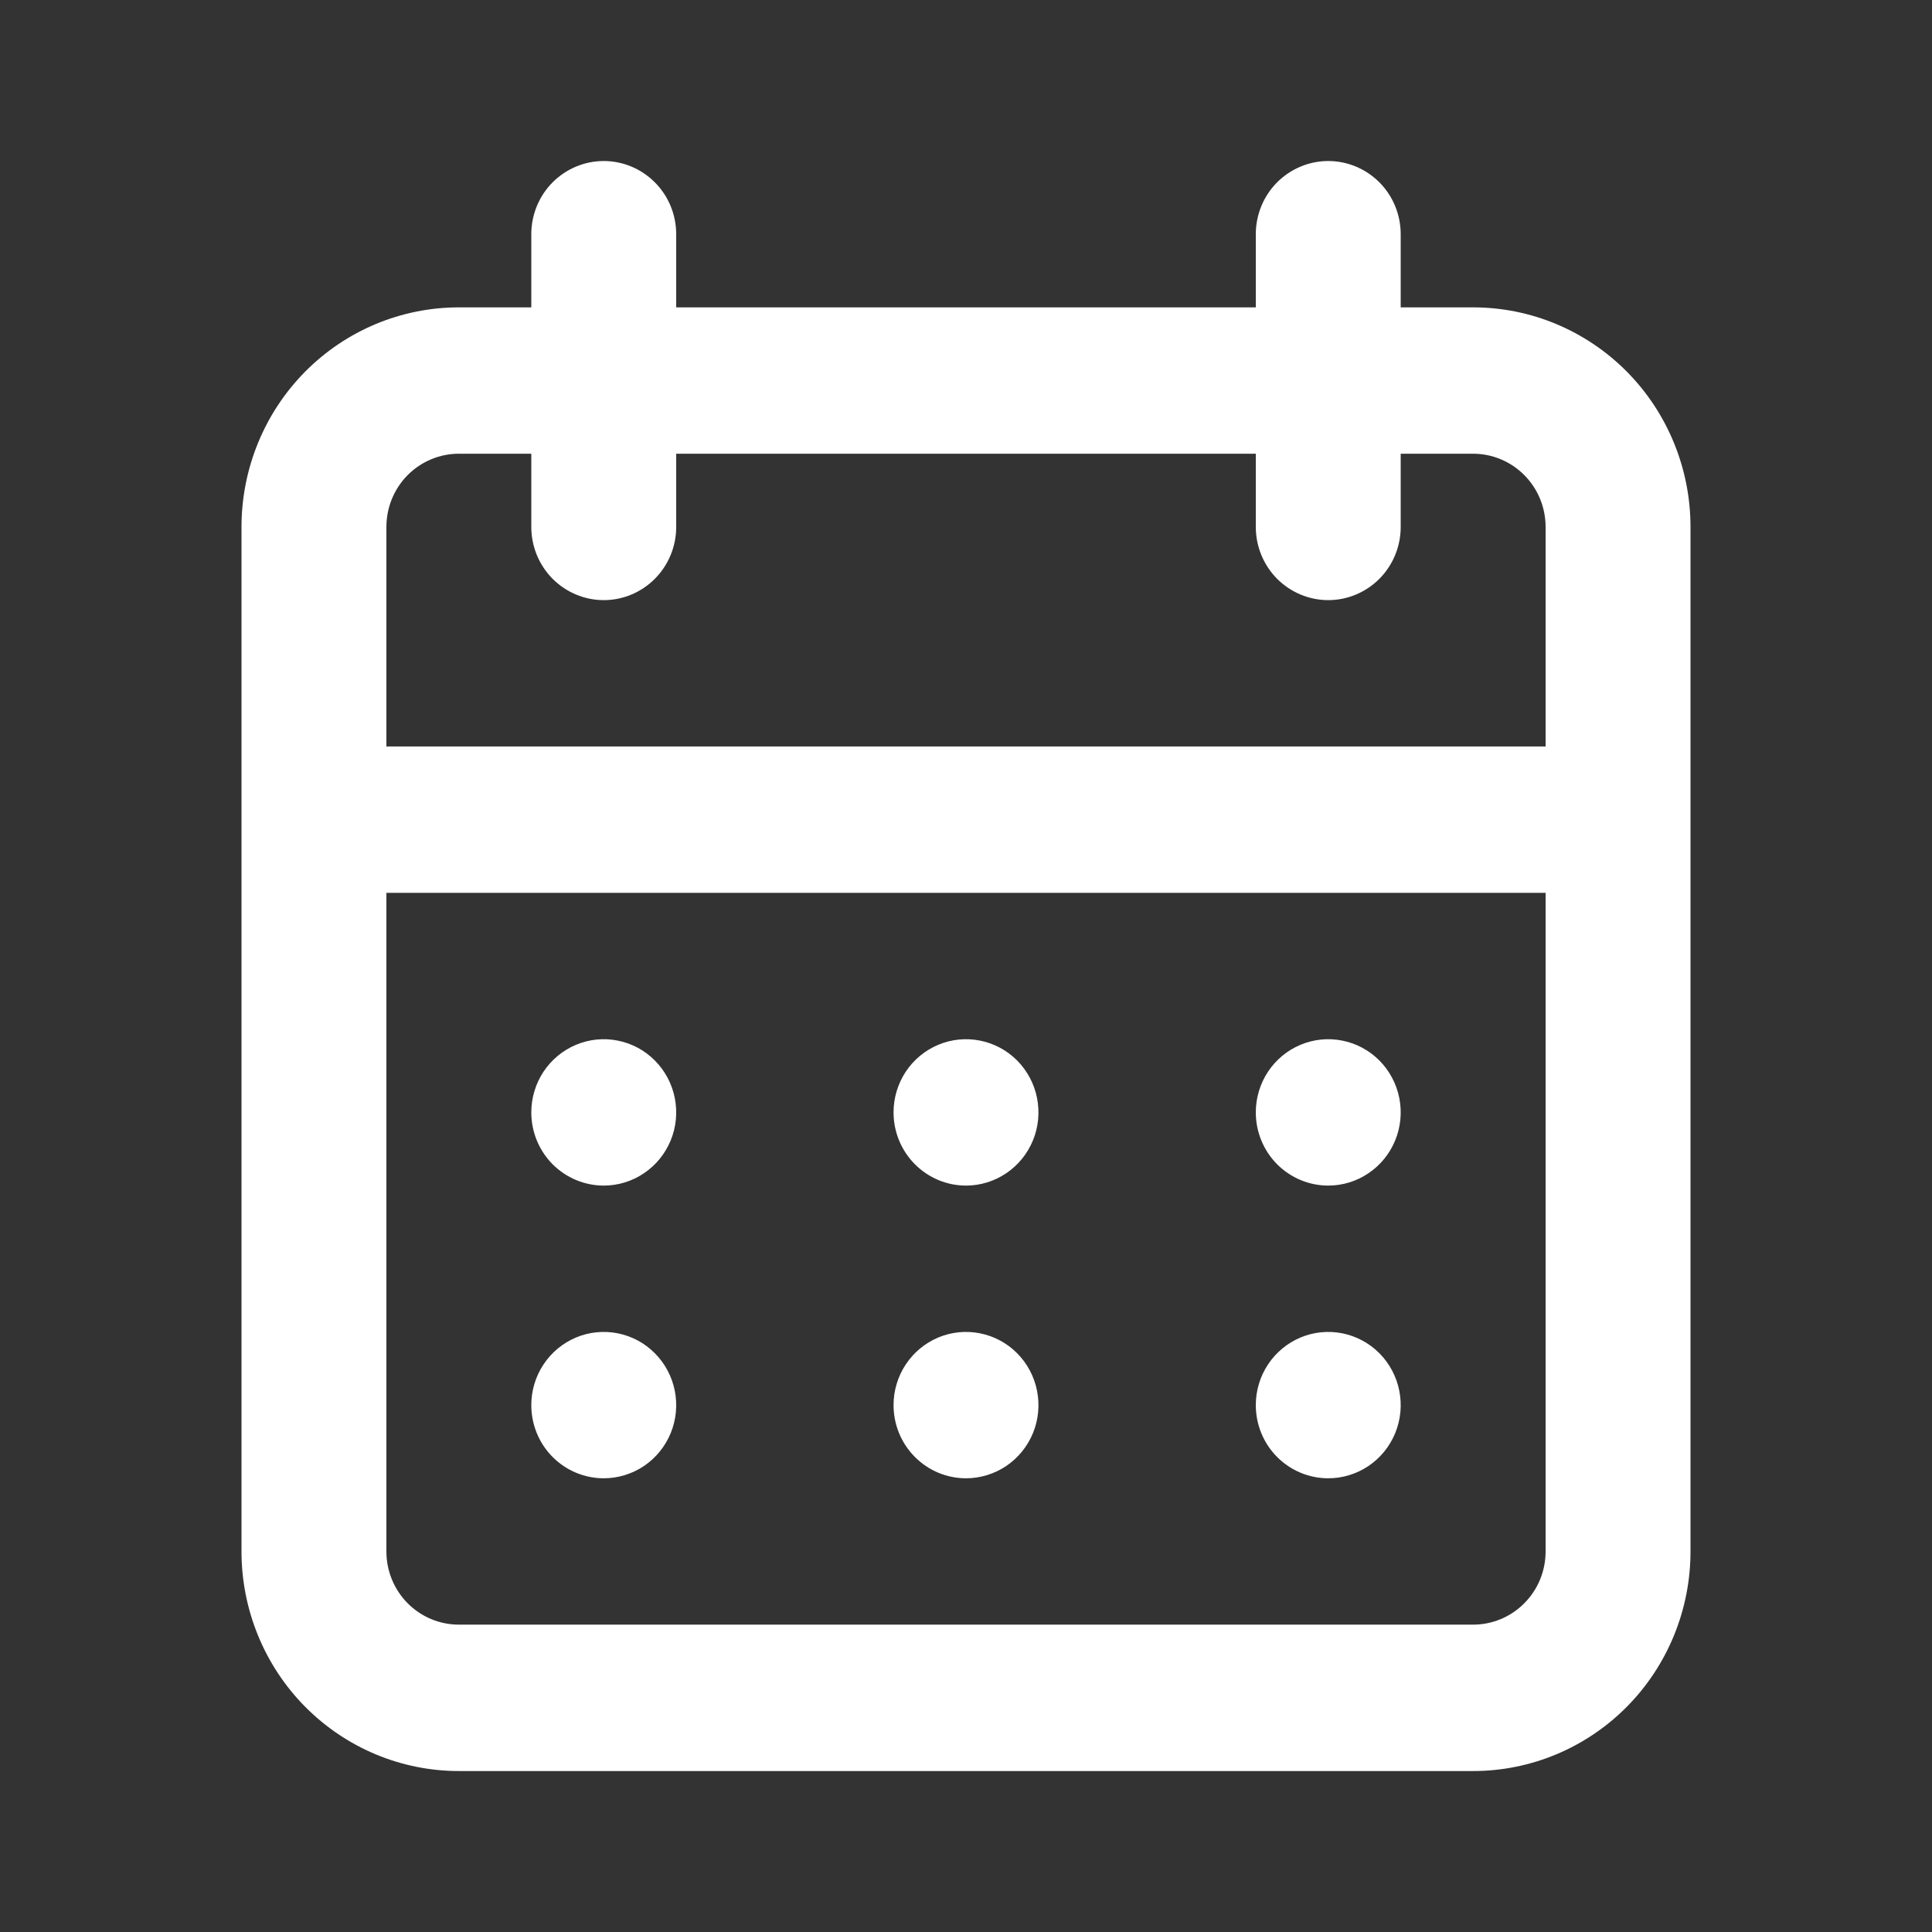 <svg width="32" height="32" viewBox="0 0 32 32" fill="none" xmlns="http://www.w3.org/2000/svg">
<rect x="0" y="0" width="32" height="32" fill="#333333" stroke="none"/>
<path d="M16 24.485C16.237 24.485 16.469 24.414 16.667 24.281C16.864 24.148 17.018 23.958 17.109 23.737C17.2 23.515 17.223 23.272 17.177 23.037C17.131 22.802 17.016 22.585 16.849 22.416C16.681 22.246 16.467 22.131 16.234 22.084C16.001 22.038 15.76 22.061 15.541 22.153C15.322 22.245 15.134 22.4 15.002 22.6C14.87 22.799 14.8 23.033 14.8 23.273C14.8 23.595 14.926 23.903 15.152 24.13C15.377 24.358 15.682 24.485 16 24.485ZM22 24.485C22.237 24.485 22.469 24.414 22.667 24.281C22.864 24.148 23.018 23.958 23.109 23.737C23.2 23.515 23.223 23.272 23.177 23.037C23.131 22.802 23.016 22.585 22.849 22.416C22.681 22.246 22.467 22.131 22.234 22.084C22.001 22.038 21.76 22.061 21.541 22.153C21.322 22.245 21.134 22.4 21.002 22.6C20.87 22.799 20.8 23.033 20.8 23.273C20.8 23.595 20.926 23.903 21.151 24.13C21.377 24.358 21.682 24.485 22 24.485ZM22 19.637C22.237 19.637 22.469 19.566 22.667 19.432C22.864 19.299 23.018 19.11 23.109 18.888C23.2 18.667 23.223 18.423 23.177 18.188C23.131 17.953 23.016 17.737 22.849 17.567C22.681 17.398 22.467 17.282 22.234 17.236C22.001 17.189 21.76 17.213 21.541 17.305C21.322 17.396 21.134 17.552 21.002 17.751C20.87 17.951 20.8 18.185 20.8 18.425C20.8 18.746 20.926 19.054 21.151 19.282C21.377 19.509 21.682 19.637 22 19.637ZM16 19.637C16.237 19.637 16.469 19.566 16.667 19.432C16.864 19.299 17.018 19.11 17.109 18.888C17.2 18.667 17.223 18.423 17.177 18.188C17.131 17.953 17.016 17.737 16.849 17.567C16.681 17.398 16.467 17.282 16.234 17.236C16.001 17.189 15.76 17.213 15.541 17.305C15.322 17.396 15.134 17.552 15.002 17.751C14.87 17.951 14.8 18.185 14.8 18.425C14.8 18.746 14.926 19.054 15.152 19.282C15.377 19.509 15.682 19.637 16 19.637ZM24.4 5.091H23.2V3.879C23.2 3.558 23.074 3.249 22.849 3.022C22.623 2.795 22.318 2.667 22 2.667C21.682 2.667 21.377 2.795 21.151 3.022C20.926 3.249 20.8 3.558 20.8 3.879V5.091H11.2V3.879C11.2 3.558 11.074 3.249 10.848 3.022C10.623 2.795 10.318 2.667 10 2.667C9.682 2.667 9.377 2.795 9.151 3.022C8.926 3.249 8.8 3.558 8.8 3.879V5.091H7.6C6.645 5.091 5.73 5.474 5.054 6.156C4.379 6.838 4 7.763 4 8.728V25.697C4 26.662 4.379 27.587 5.054 28.269C5.73 28.951 6.645 29.334 7.6 29.334H24.4C25.355 29.334 26.27 28.951 26.946 28.269C27.621 27.587 28 26.662 28 25.697V8.728C28 7.763 27.621 6.838 26.946 6.156C26.27 5.474 25.355 5.091 24.4 5.091ZM25.6 25.697C25.6 26.019 25.474 26.327 25.248 26.554C25.023 26.782 24.718 26.909 24.4 26.909H7.6C7.282 26.909 6.977 26.782 6.751 26.554C6.526 26.327 6.4 26.019 6.4 25.697V14.788H25.6V25.697ZM25.6 12.364H6.4V8.728C6.4 8.406 6.526 8.098 6.751 7.87C6.977 7.643 7.282 7.515 7.6 7.515H8.8V8.728C8.8 9.049 8.926 9.357 9.151 9.585C9.377 9.812 9.682 9.94 10 9.94C10.318 9.94 10.623 9.812 10.848 9.585C11.074 9.357 11.2 9.049 11.2 8.728V7.515H20.8V8.728C20.8 9.049 20.926 9.357 21.151 9.585C21.377 9.812 21.682 9.94 22 9.94C22.318 9.94 22.623 9.812 22.849 9.585C23.074 9.357 23.2 9.049 23.2 8.728V7.515H24.4C24.718 7.515 25.023 7.643 25.248 7.87C25.474 8.098 25.6 8.406 25.6 8.728V12.364ZM10 19.637C10.237 19.637 10.469 19.566 10.667 19.432C10.864 19.299 11.018 19.11 11.109 18.888C11.2 18.667 11.223 18.423 11.177 18.188C11.131 17.953 11.016 17.737 10.848 17.567C10.681 17.398 10.467 17.282 10.234 17.236C10.001 17.189 9.76 17.213 9.541 17.305C9.322 17.396 9.134 17.552 9.002 17.751C8.87 17.951 8.8 18.185 8.8 18.425C8.8 18.746 8.926 19.054 9.151 19.282C9.377 19.509 9.682 19.637 10 19.637ZM10 24.485C10.237 24.485 10.469 24.414 10.667 24.281C10.864 24.148 11.018 23.958 11.109 23.737C11.2 23.515 11.223 23.272 11.177 23.037C11.131 22.802 11.016 22.585 10.848 22.416C10.681 22.246 10.467 22.131 10.234 22.084C10.001 22.038 9.76 22.061 9.541 22.153C9.322 22.245 9.134 22.4 9.002 22.6C8.87 22.799 8.8 23.033 8.8 23.273C8.8 23.595 8.926 23.903 9.151 24.13C9.377 24.358 9.682 24.485 10 24.485Z" fill="white"/>
</svg>
